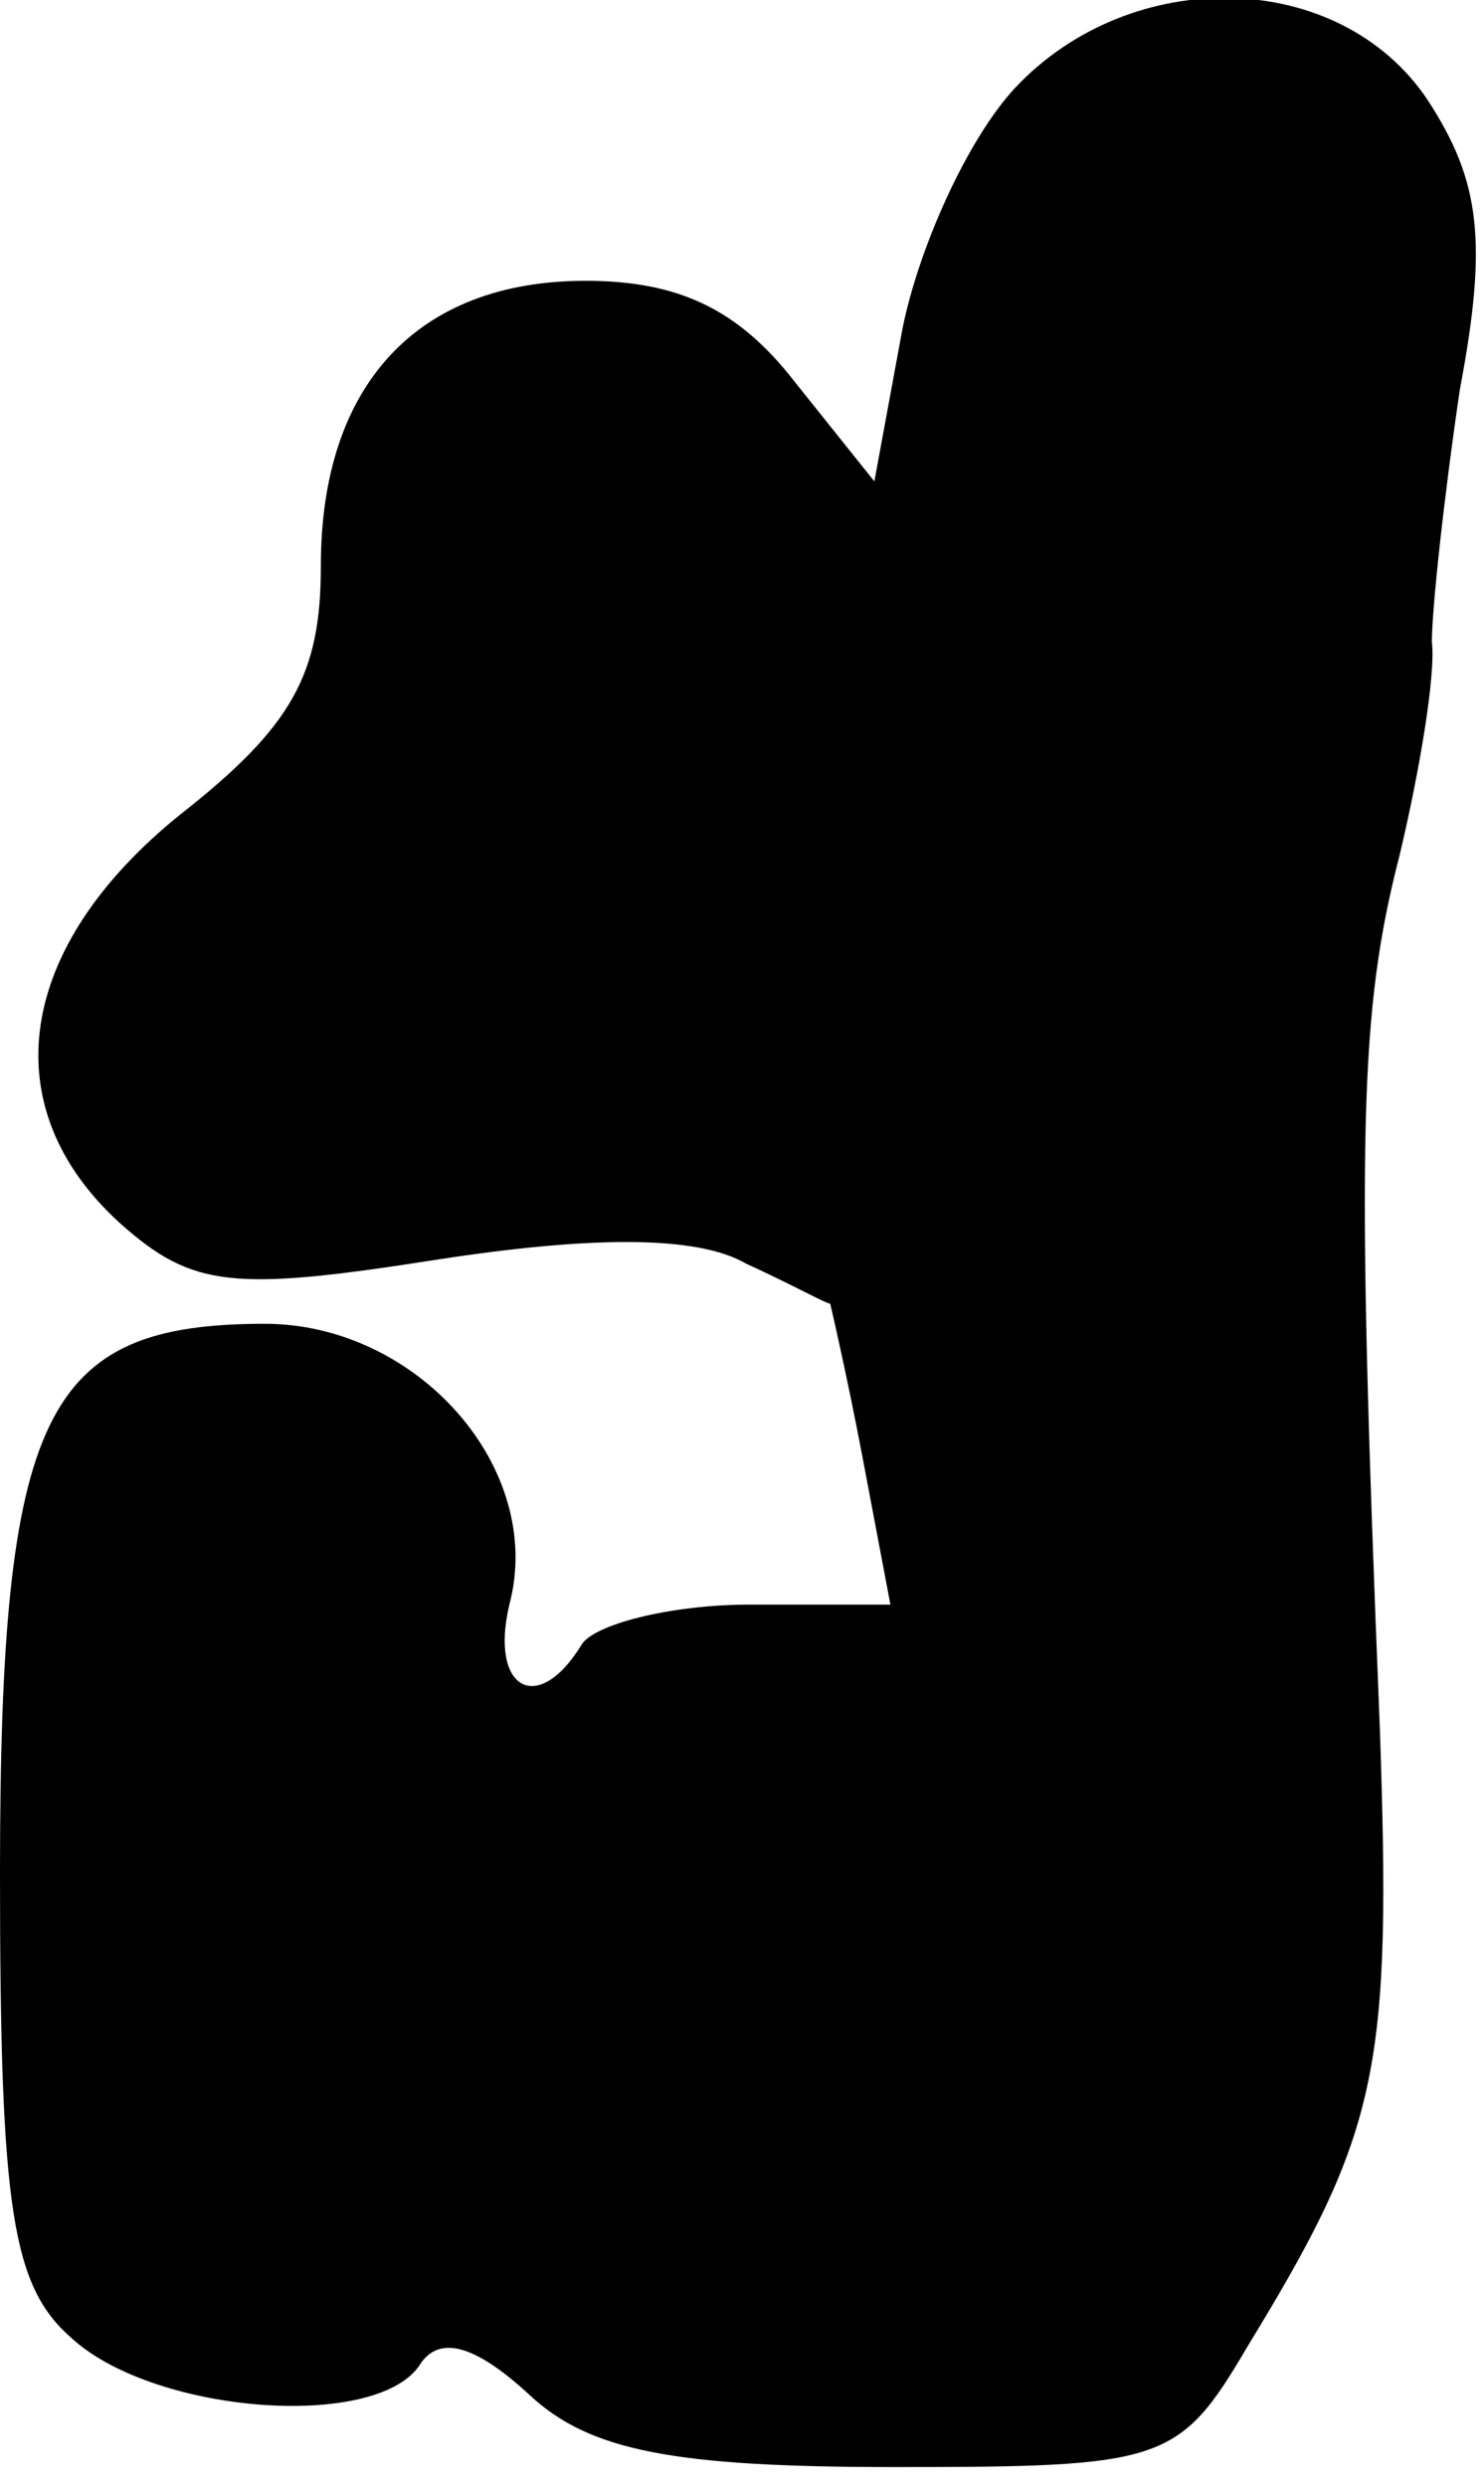 <?xml version="1.0" standalone="no"?>
<!DOCTYPE svg PUBLIC "-//W3C//DTD SVG 20010904//EN"
 "http://www.w3.org/TR/2001/REC-SVG-20010904/DTD/svg10.dtd">
<svg version="1.0" xmlns="http://www.w3.org/2000/svg"
 width="37pt" height="62pt" viewBox="0 0 37 62"
 preserveAspectRatio="xMidYMid meet">
<g transform="translate(0,62) scale(0.1,-0.1)"
fill="#000000" stroke="none">
<path fill="#000000" stroke="none" d="M253 598 c-12 -13 -24 -40 -28 -60 l-7
-38 -20 25 c-14 18 -29 25 -52 25 -42 0 -66 -26 -66 -71 0 -27 -7 -40 -35 -62
-41 -33 -47 -73 -15 -102 18 -16 28 -17 79 -9 39 6 65 6 77 -1 11 -5 20 -10
21 -10 0 0 4 -17 8 -38 l7 -37 -35 0 c-20 0 -39 -5 -42 -10 -11 -18 -23 -11
-18 10 9 34 -23 70 -61 70 -55 0 -66 -22 -66 -137 0 -84 3 -103 18 -116 21
-19 77 -23 87 -6 5 7 14 4 27 -8 15 -14 36 -18 91 -18 67 0 71 1 88 30 33 54
36 69 33 155 -6 148 -5 178 5 217 5 21 9 45 8 53 0 8 3 36 7 63 7 37 5 52 -8
72 -22 33 -74 34 -103 3z"/>
</g>
</svg>
